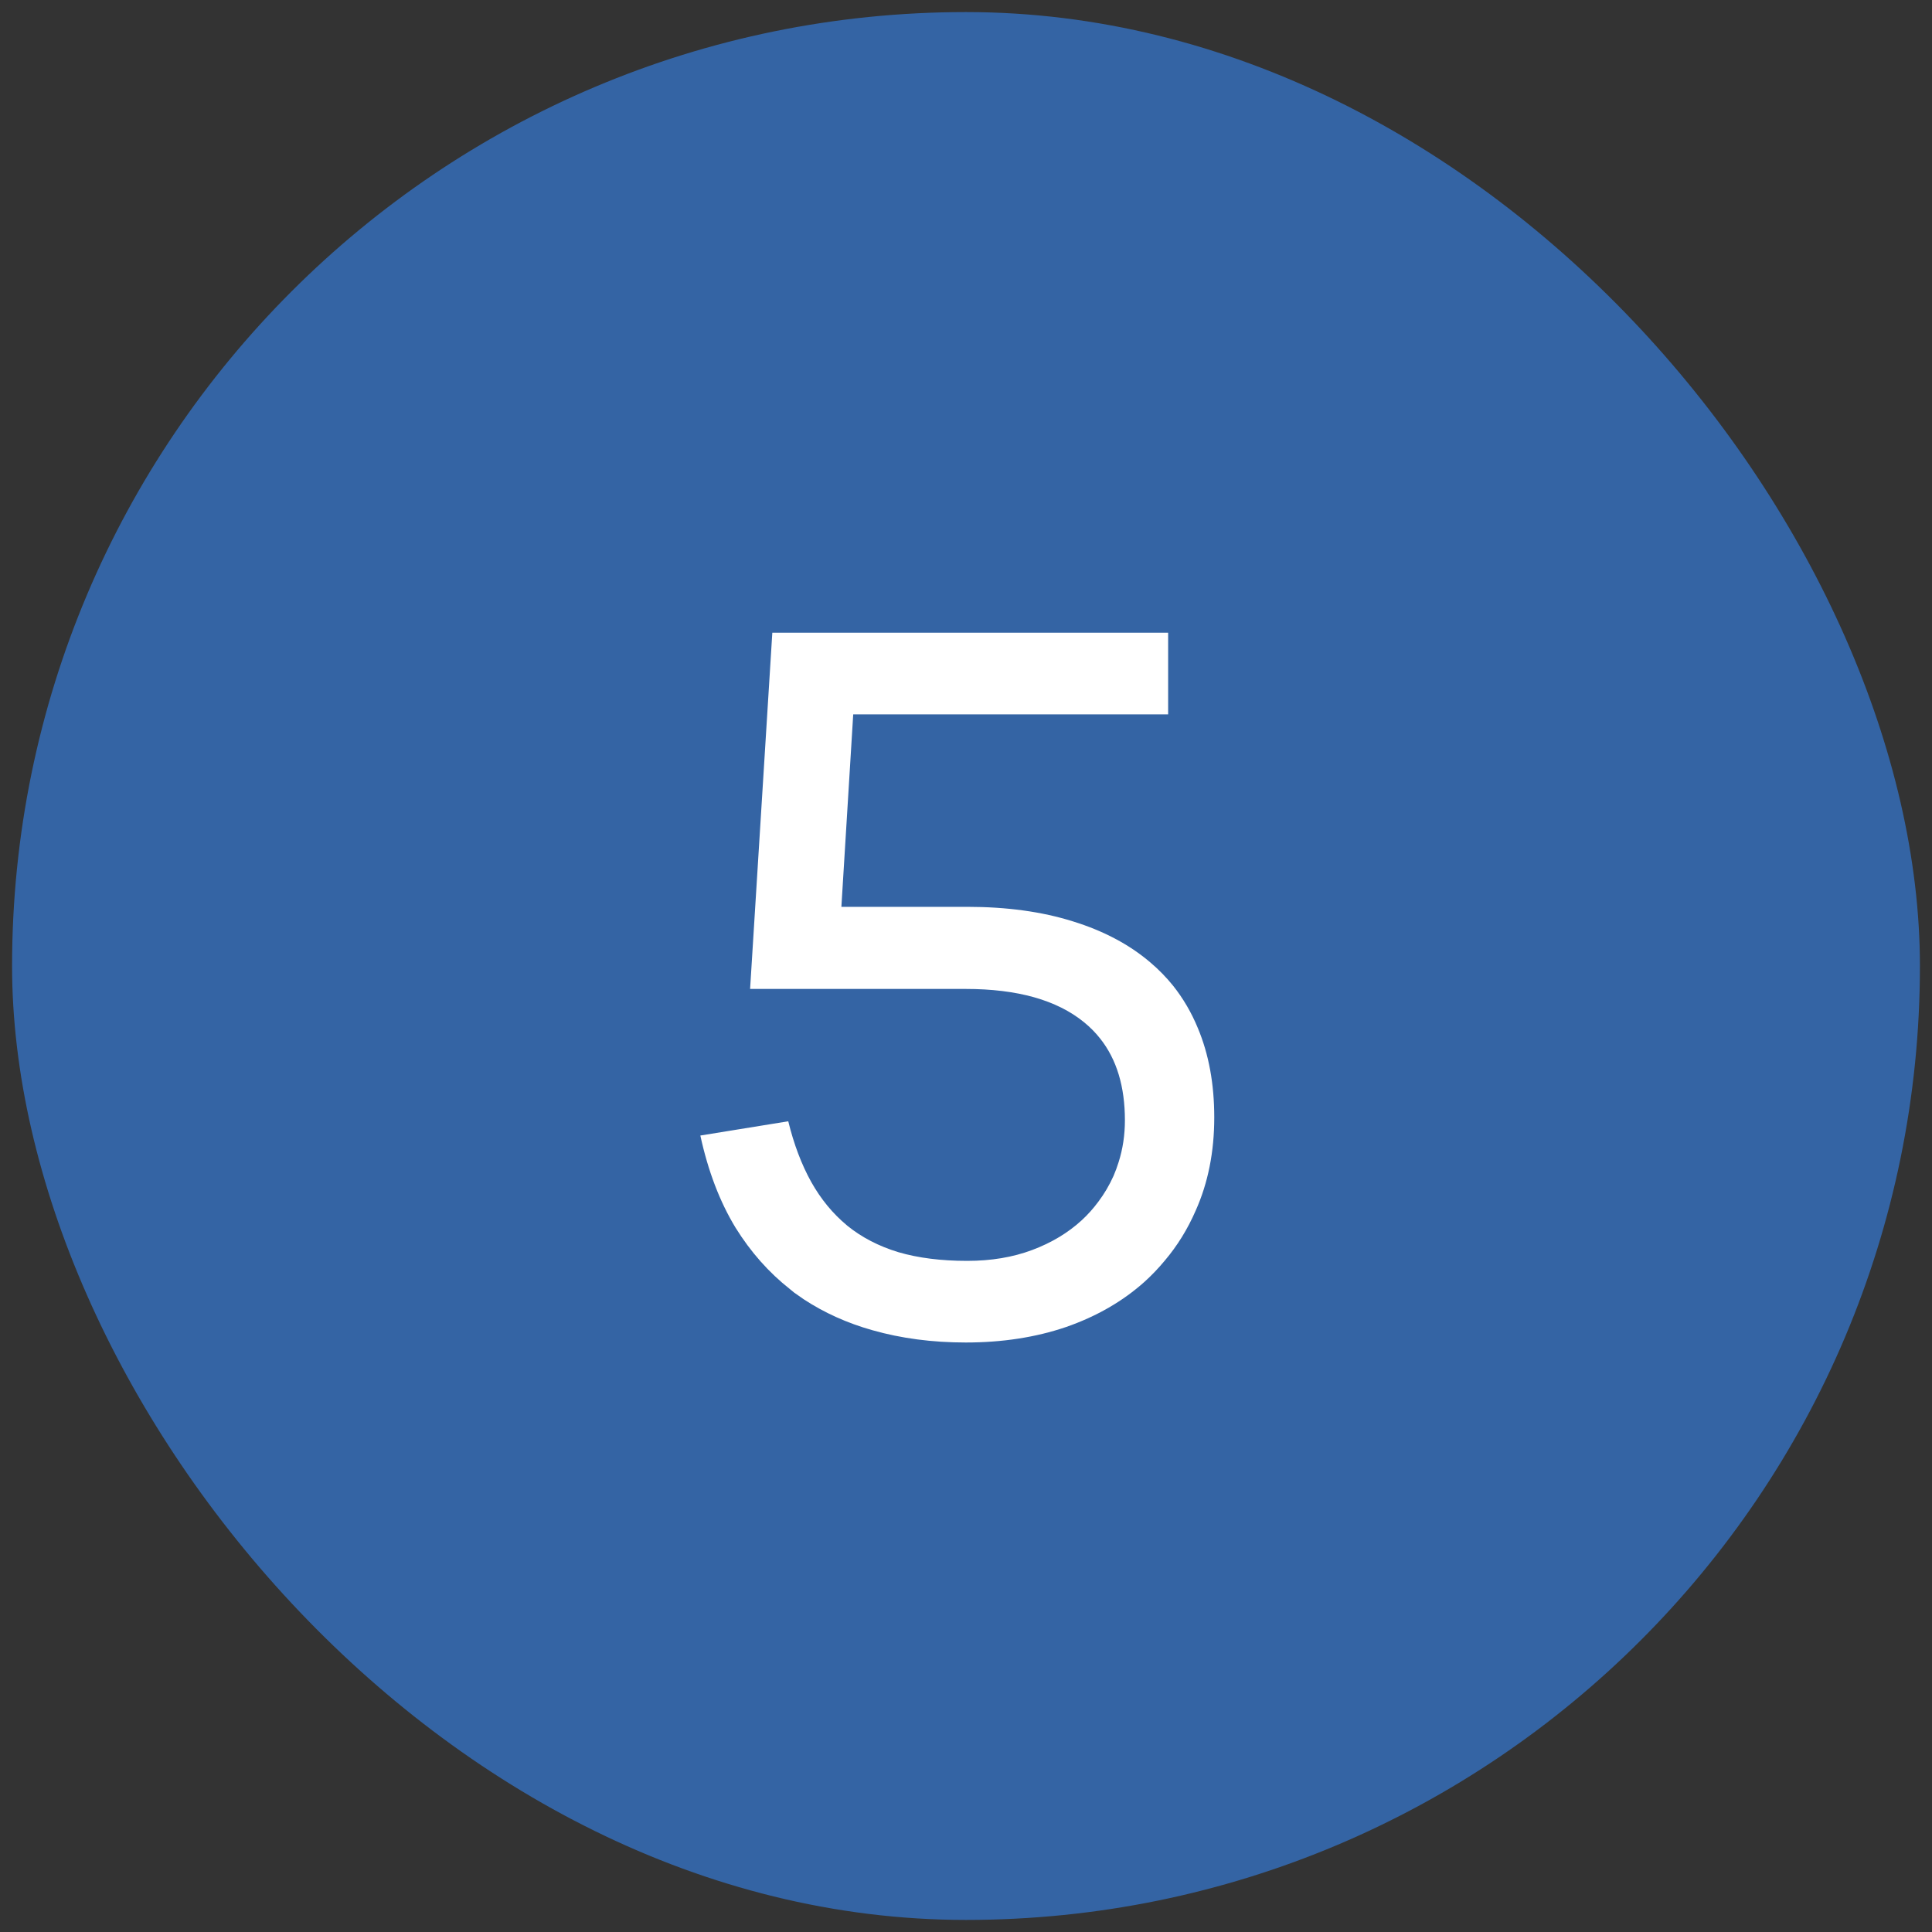 <svg width="80" height="80" viewBox="0 0 80 80" fill="none" xmlns="http://www.w3.org/2000/svg" xmlns:xlink="http://www.w3.org/1999/xlink">
	<rect x="0" y="0" width="80" height="80" fill="#333333" stroke="none"/>
	<desc>
			Created with Pixso.
	</desc>
	<defs>
		<clipPath id="clip133_393">
			<rect id="Frame 923" rx="39.5" width="79" height="79" transform="translate(0.5 0.5)" fill="white" fill-opacity="0"/>
		</clipPath>
	</defs>
	<rect id="Frame 923" rx="39.5" width="79" height="79" transform="translate(0.5 0.5)" fill="#3464A4" fill-opacity="1"/>
	<g clip-path="url(#clip133_393)">
		<path id="5" d="M49.51 50.13Q50.28 48.41 50.28 46.27Q50.28 44.19 49.6 42.57Q49.2 41.6 48.57 40.81Q48.15 40.29 47.63 39.85Q46.33 38.74 44.42 38.15Q42.51 37.55 40.05 37.55L34.84 37.55L35.33 29.58L48.37 29.58L48.37 26.2L31.98 26.2L31.06 40.95L39.99 40.95Q43.2 40.95 44.89 42.33Q45.27 42.64 45.56 43.01Q46.58 44.3 46.58 46.39Q46.58 47.3 46.32 48.12Q46.23 48.41 46.11 48.69Q45.85 49.27 45.48 49.76Q45.17 50.18 44.79 50.53Q43.94 51.31 42.74 51.76Q41.54 52.21 40.05 52.21Q38.43 52.21 37.2 51.85Q35.98 51.48 35.08 50.75Q35.07 50.74 35.07 50.74Q34.19 50.01 33.59 48.94Q32.99 47.86 32.64 46.43L29 47.02Q29.48 49.23 30.46 50.84Q31.4 52.35 32.71 53.38Q32.79 53.45 32.88 53.52Q33.08 53.66 33.28 53.8Q34.56 54.64 36.12 55.08Q37.91 55.59 39.99 55.59Q42.26 55.59 44.14 54.95Q46.04 54.29 47.4 53.07Q47.85 52.66 48.23 52.2Q49.01 51.28 49.51 50.13Z" fill="#FFFFFF" fill-opacity="1" fill-rule="evenodd"/>
	</g>
</svg>
